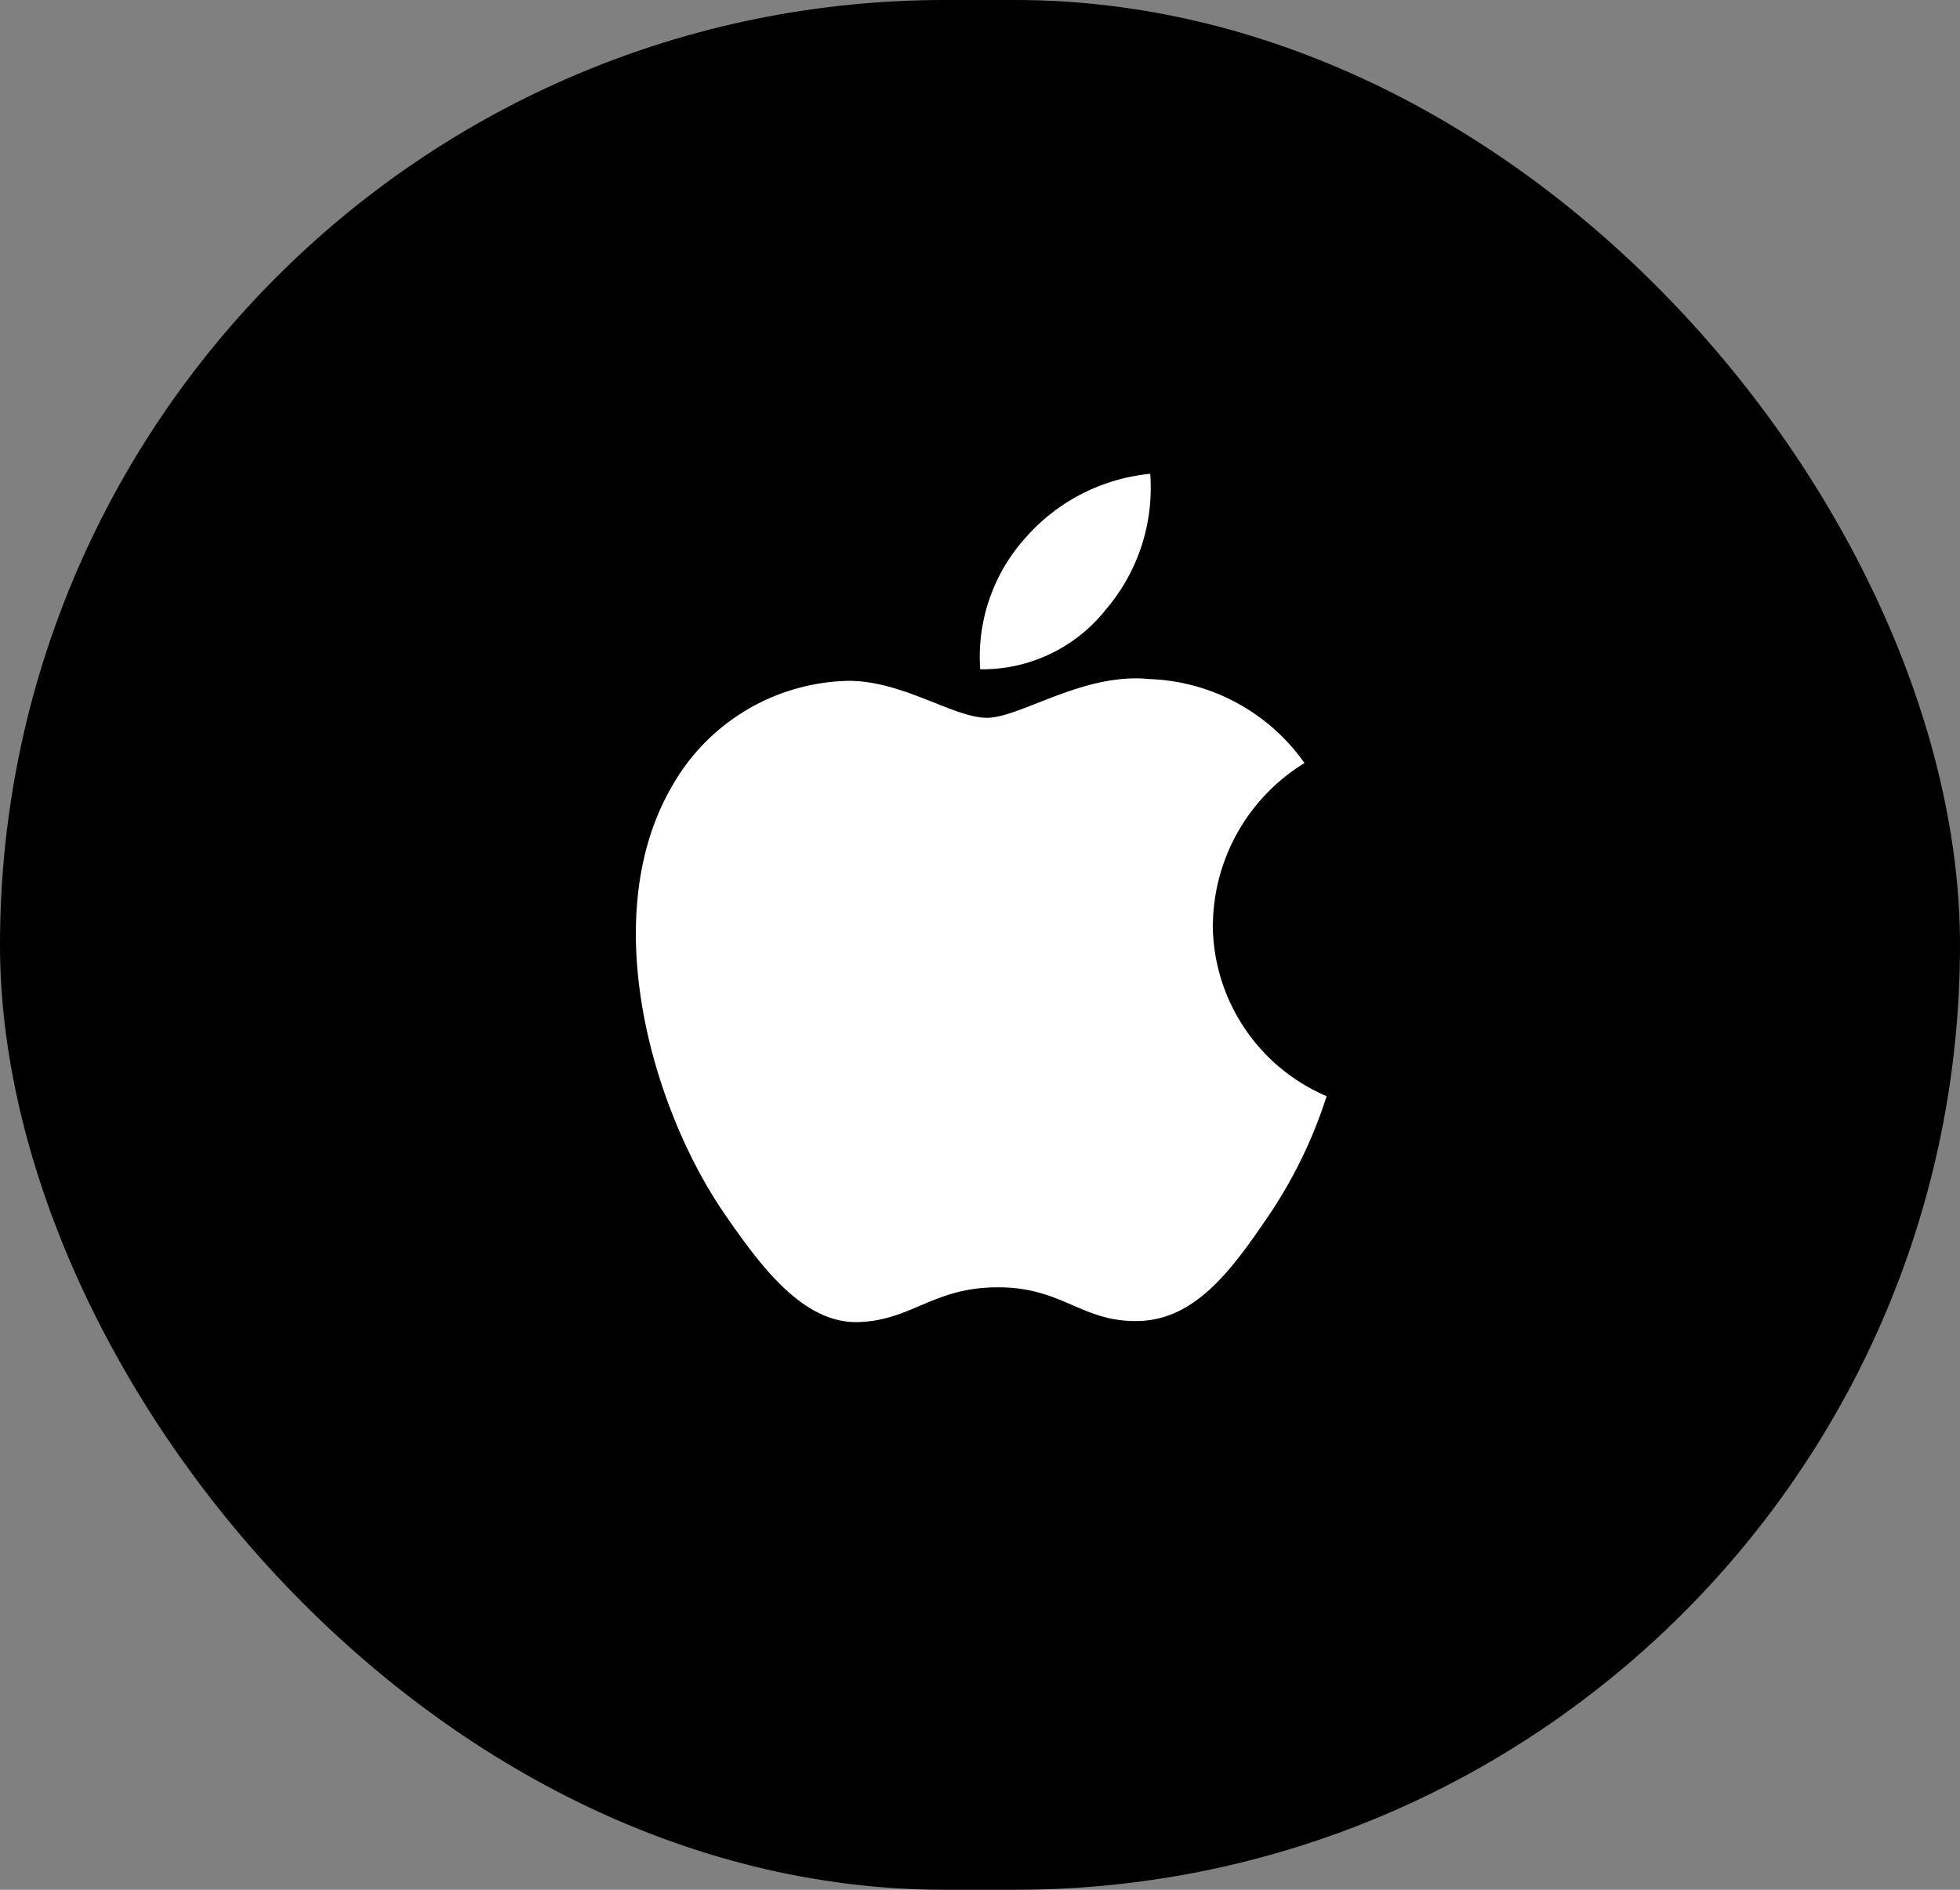 <svg xmlns="http://www.w3.org/2000/svg" width="56" height="54" viewBox="0 0 56 54">
  <rect x="0" y="0" width="56" height="54" fill="#808080" stroke="none"/>
  <g id="Group_6345" data-name="Group 6345" transform="translate(0.434)">
    <rect id="Rectangle_953" data-name="Rectangle 953" width="56" height="54" rx="27" transform="translate(-0.434)"/>
    <path id="Icon_metro-apple" data-name="Icon metro-apple" d="M21.921,14.808a5.484,5.484,0,0,1,2.617-4.615,5.661,5.661,0,0,0-4.432-2.4C18.217,7.6,16.422,8.9,15.464,8.9s-2.434-1.083-4-1.055A5.931,5.931,0,0,0,6.45,10.886C4.313,14.6,5.9,20.091,7.986,23.1c1.018,1.472,2.232,3.126,3.826,3.067,1.535-.061,2.115-.993,3.971-.993s2.377.993,4,.963c1.652-.031,2.7-1.5,3.709-2.978a13.361,13.361,0,0,0,1.679-3.447,5.354,5.354,0,0,1-3.253-4.9ZM18.868,5.8A5.342,5.342,0,0,0,20.13,1.928a5.434,5.434,0,0,0-3.57,1.836,5.082,5.082,0,0,0-1.287,3.75A4.5,4.5,0,0,0,18.868,5.8Z" transform="translate(12.299 11.611)" fill="#fff"/>
  </g>
</svg>
